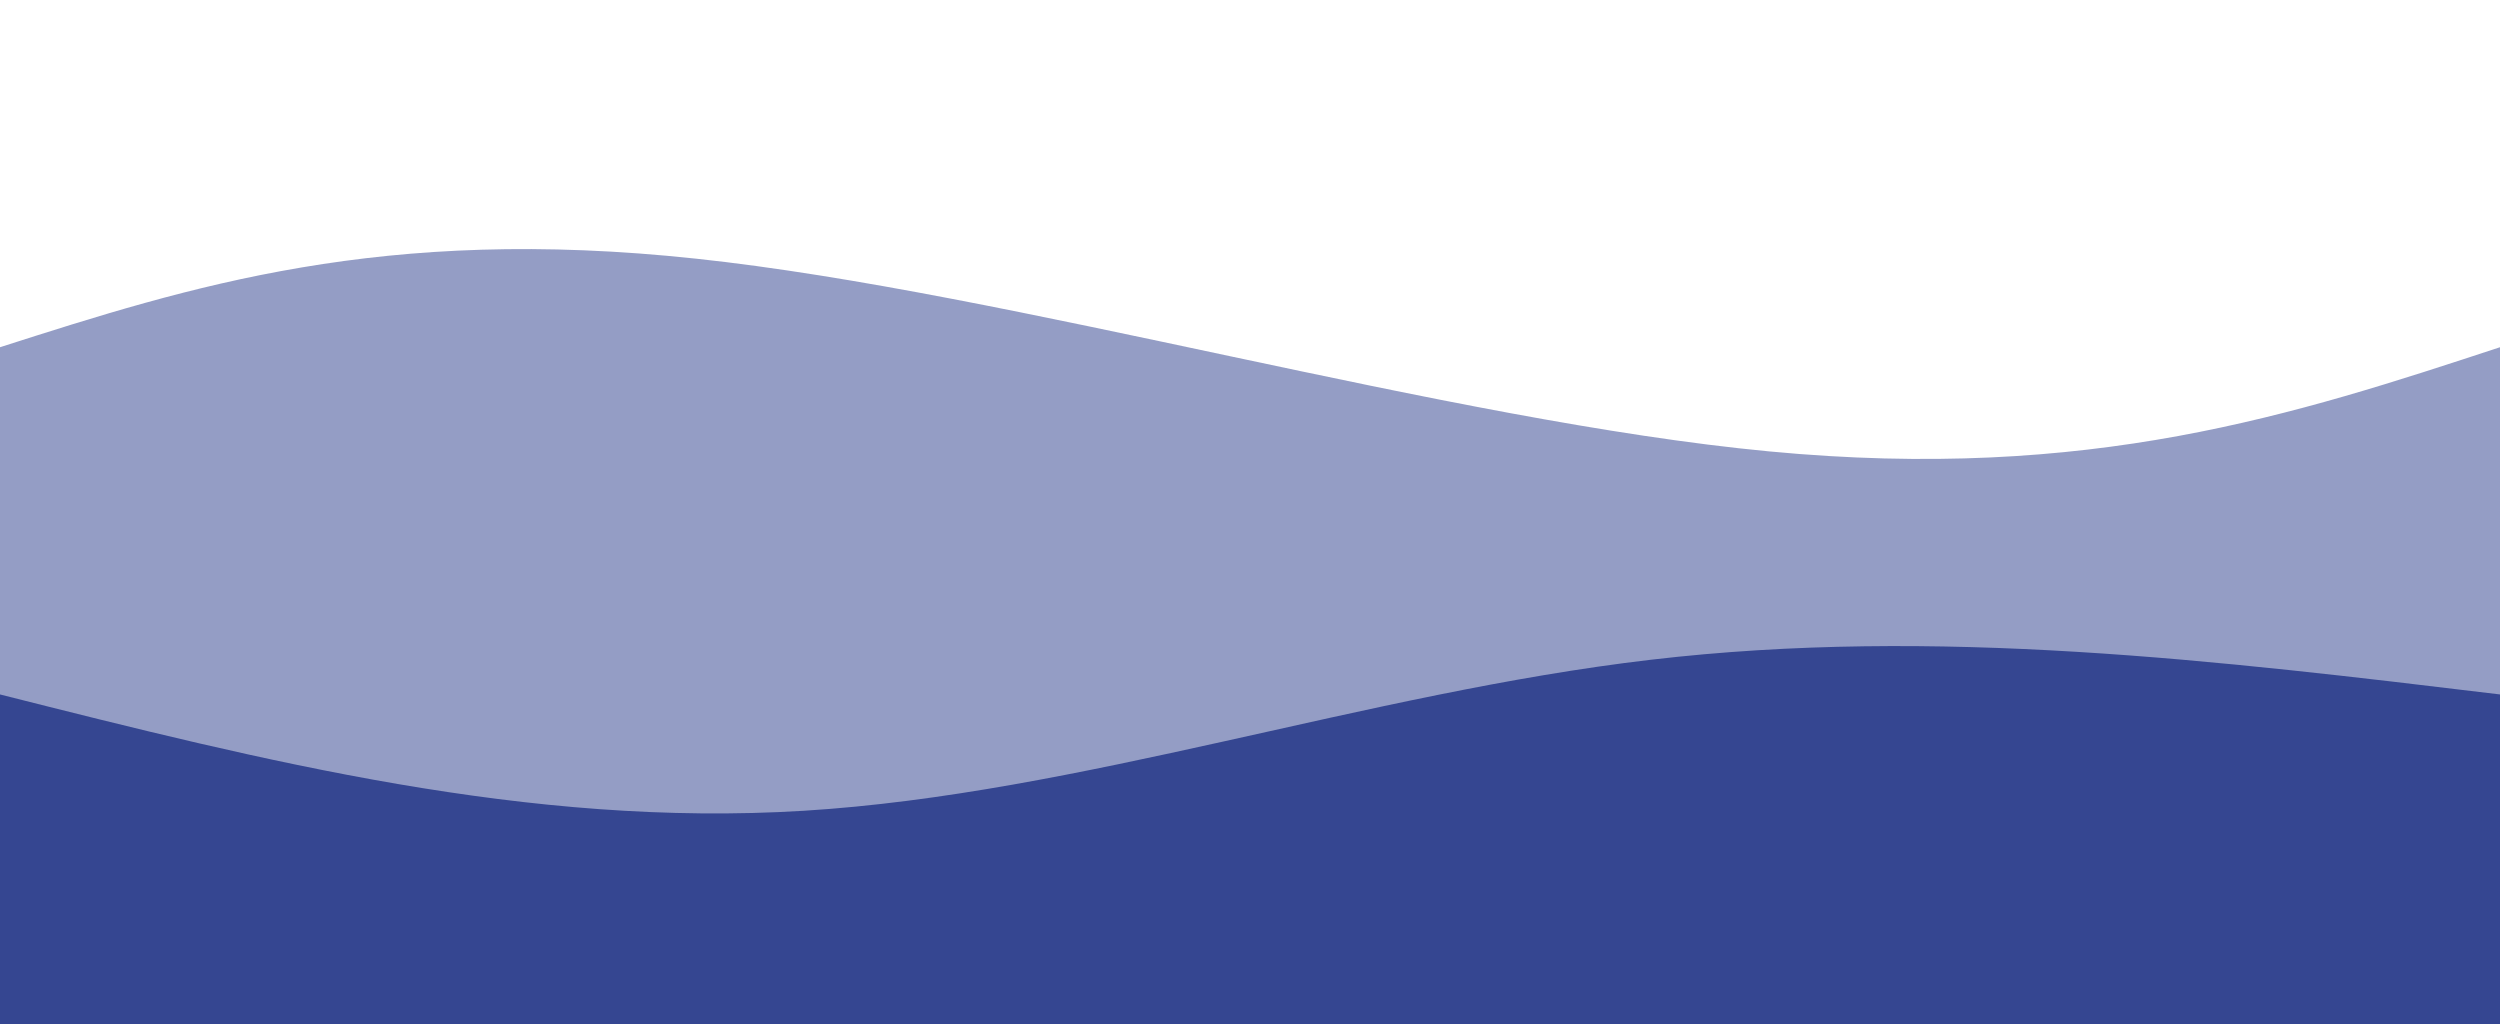 <svg width="100%" height="100%" id="svg" viewBox="0 0 1440 590" xmlns="http://www.w3.org/2000/svg" class="transition duration-300 ease-in-out delay-150"><defs><linearGradient id="gradient" x1="50%" y1="100%" x2="50%" y2="0%"><stop offset="5%" stop-color="#354691"></stop><stop offset="95%" stop-color="#354691"></stop></linearGradient></defs><path d="M 0,600 C 0,600 0,200 0,200 C 110,164.8 220,129.6 401,149 C 582,168.4 834,242.4 1019,260 C 1204,277.6 1322,238.8 1440,200 C 1440,200 1440,600 1440,600 Z" stroke="none" stroke-width="0" fill="url(#gradient)" fill-opacity="0.53" class="transition-all duration-300 ease-in-out delay-150 path-0"></path><defs><linearGradient id="gradient" x1="50%" y1="100%" x2="50%" y2="0%"><stop offset="5%" stop-color="#354691"></stop><stop offset="95%" stop-color="#354691"></stop></linearGradient></defs><path d="M 0,600 C 0,600 0,400 0,400 C 152.133,438.4 304.267,476.8 463,467 C 621.733,457.2 787.067,399.2 951,380 C 1114.933,360.8 1277.467,380.4 1440,400 C 1440,400 1440,600 1440,600 Z" stroke="none" stroke-width="0" fill="url(#gradient)" fill-opacity="1" class="transition-all duration-300 ease-in-out delay-150 path-1"></path></svg>